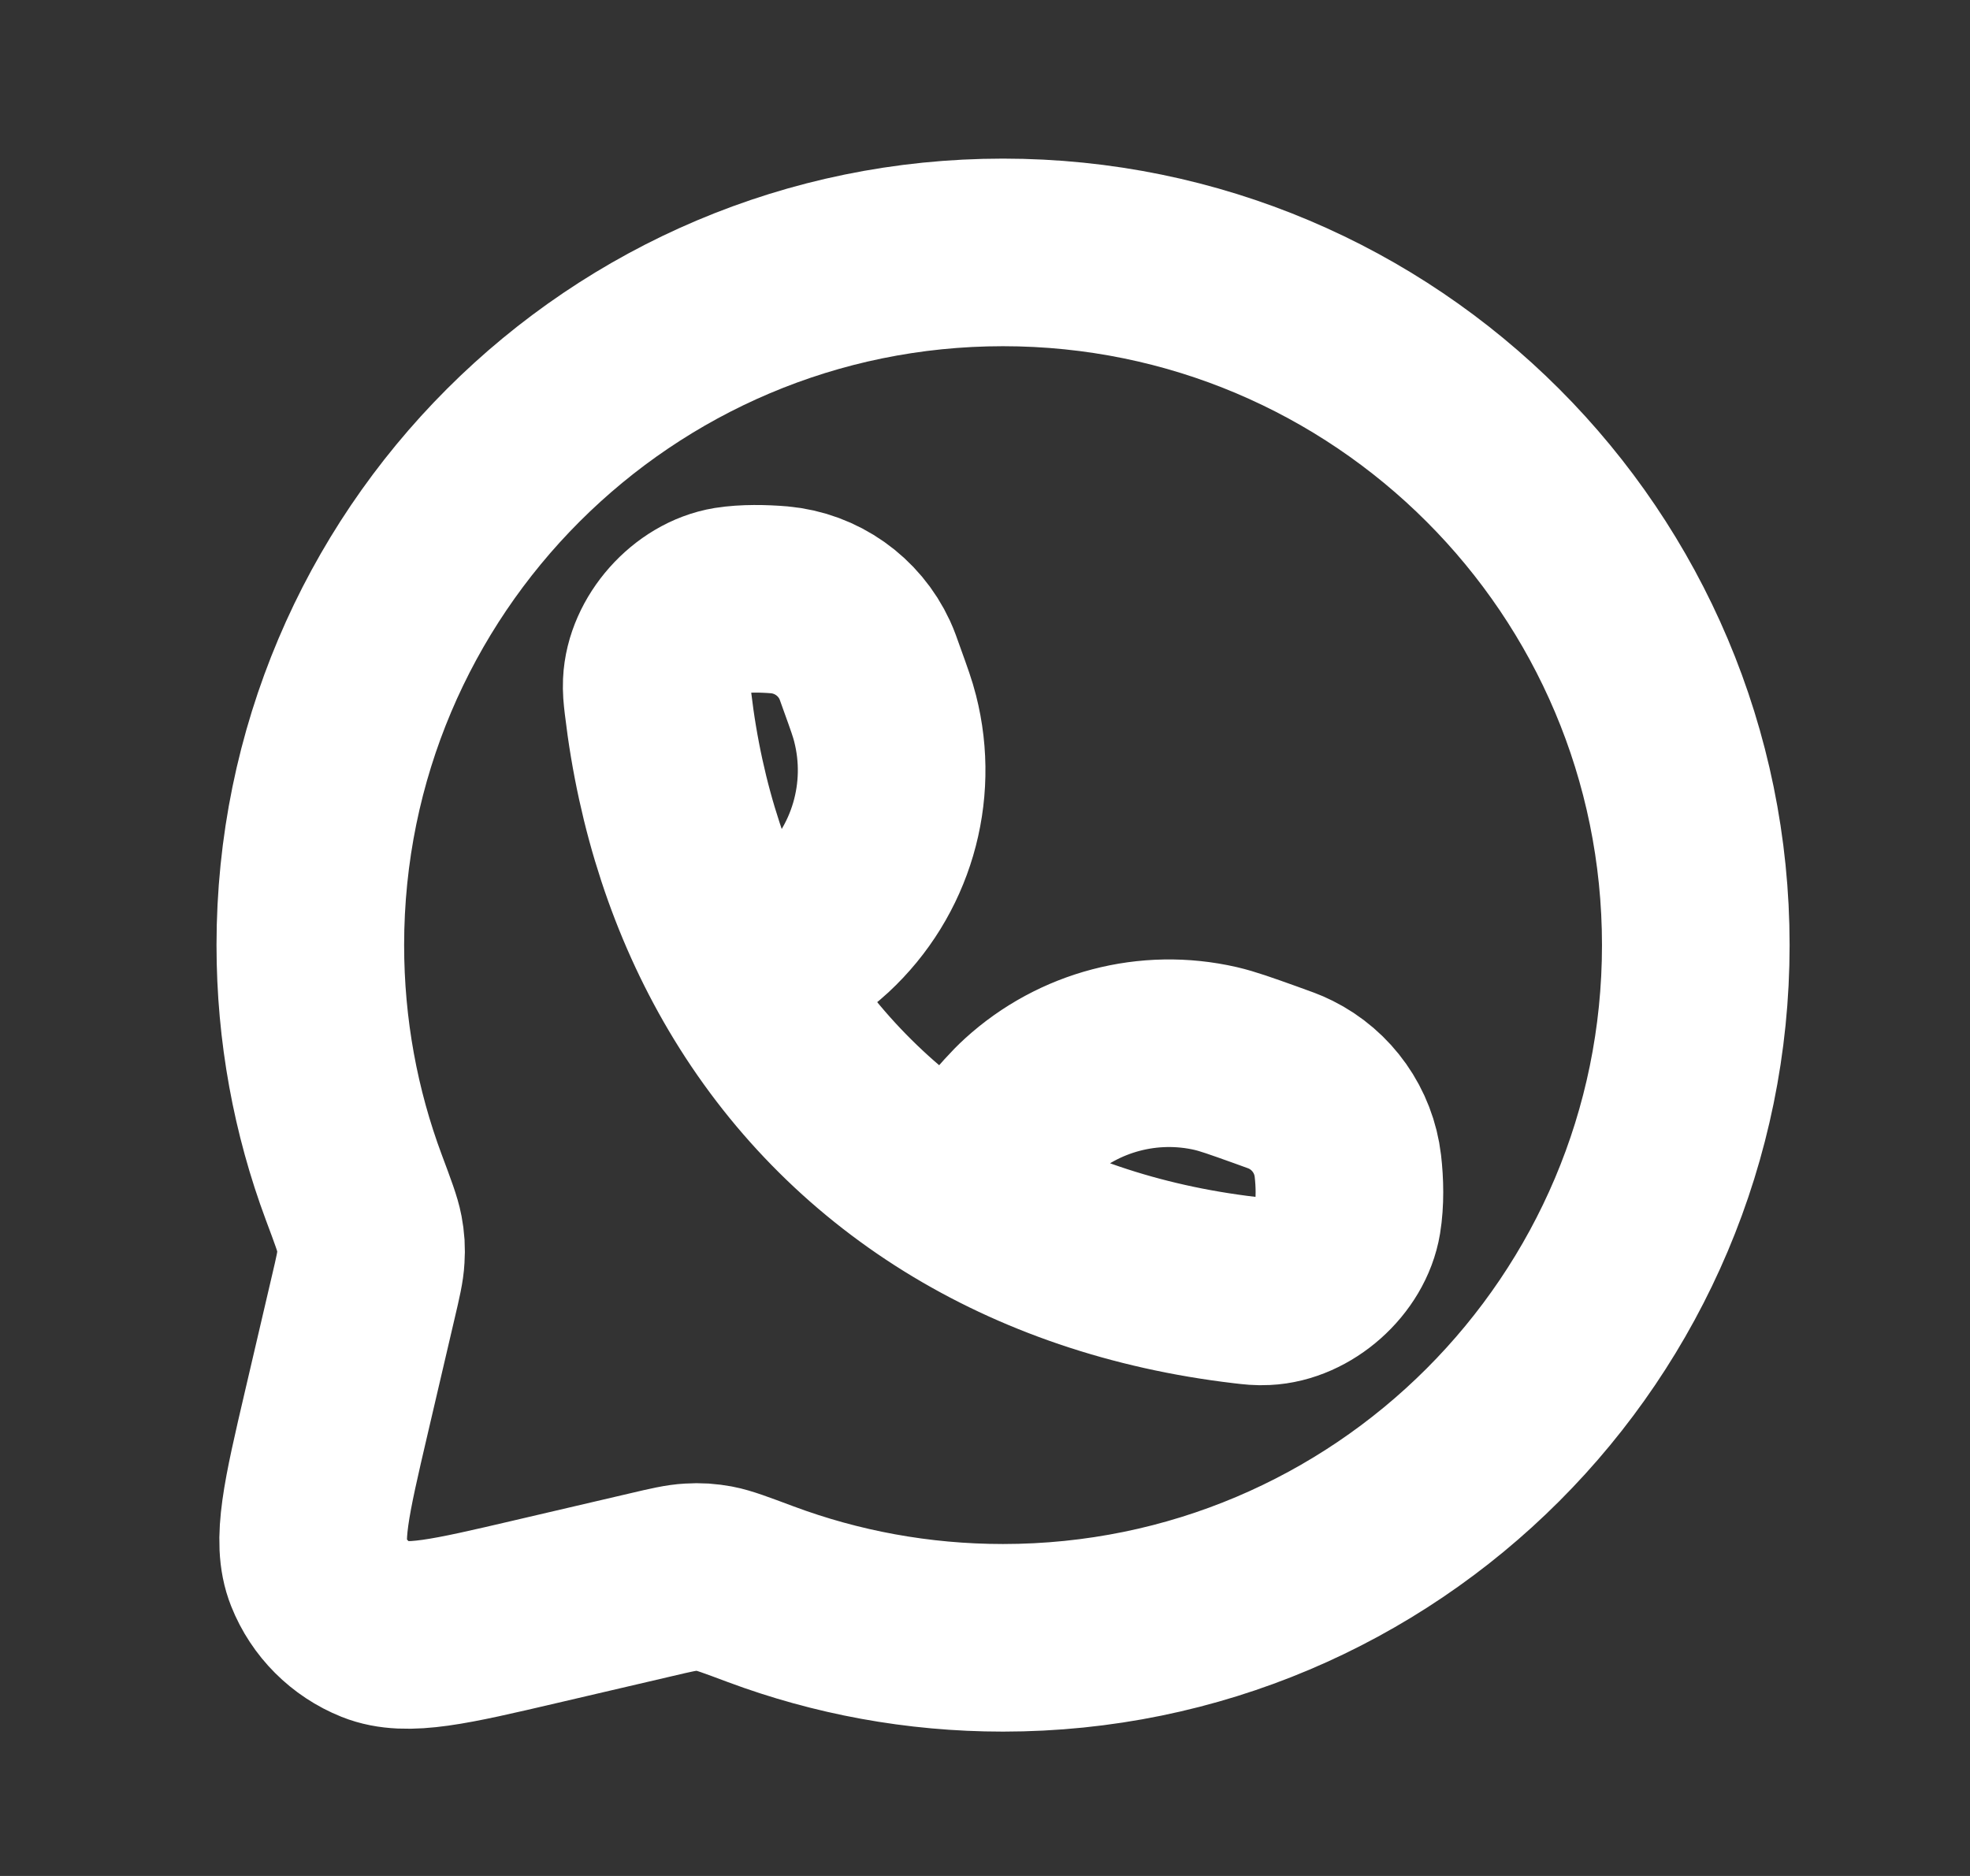 <svg width="21" height="20" viewBox="0 0 21 20" fill="none" xmlns="http://www.w3.org/2000/svg">
<rect x="0" y="0" width="21" height="20" fill="#333333" stroke="none"/>
<g id="Social/Whatsapp">
<path id="Vector" d="M7.988 10.476C7.48 9.615 7.146 8.612 7.014 7.495C7.003 7.401 6.998 7.353 7.001 7.278C7.019 6.872 7.377 6.469 7.778 6.403C7.941 6.377 8.142 6.381 8.308 6.395C8.704 6.431 9.052 6.676 9.219 7.038C9.24 7.083 9.258 7.135 9.295 7.239C9.372 7.452 9.41 7.559 9.435 7.659C9.638 8.451 9.391 9.29 8.791 9.846C8.716 9.916 8.626 9.985 8.446 10.123L7.988 10.476ZM7.988 10.476C8.528 11.391 9.265 12.145 10.165 12.704M10.165 12.704C11.053 13.255 12.099 13.616 13.272 13.754C13.366 13.765 13.414 13.771 13.489 13.767C13.895 13.749 14.298 13.391 14.364 12.99C14.393 12.812 14.389 12.608 14.368 12.429C14.324 12.056 14.094 11.73 13.757 11.563C13.698 11.533 13.63 11.509 13.493 11.46C13.222 11.363 13.087 11.315 12.959 11.285C12.248 11.122 11.502 11.318 10.962 11.809C10.865 11.897 10.771 12.005 10.583 12.222L10.165 12.704ZM10.692 17.461C14.771 17.461 18.077 14.154 18.077 10.076C18.077 5.998 14.771 2.691 10.692 2.691C6.614 2.691 3.308 5.998 3.308 10.076C3.308 10.985 3.472 11.856 3.772 12.66C3.87 12.922 3.919 13.053 3.937 13.149C3.955 13.247 3.959 13.309 3.953 13.408C3.948 13.506 3.923 13.614 3.872 13.831L3.587 15.052C3.372 15.973 3.265 16.433 3.394 16.756C3.506 17.038 3.73 17.262 4.012 17.375C4.335 17.504 4.796 17.396 5.716 17.181L6.937 16.896C7.154 16.845 7.262 16.82 7.36 16.815C7.459 16.809 7.521 16.814 7.619 16.831C7.715 16.849 7.846 16.898 8.108 16.996C8.912 17.296 9.783 17.461 10.692 17.461Z" stroke="white" stroke-width="2" stroke-linecap="round" stroke-linejoin="round"/>
</g>
</svg>
